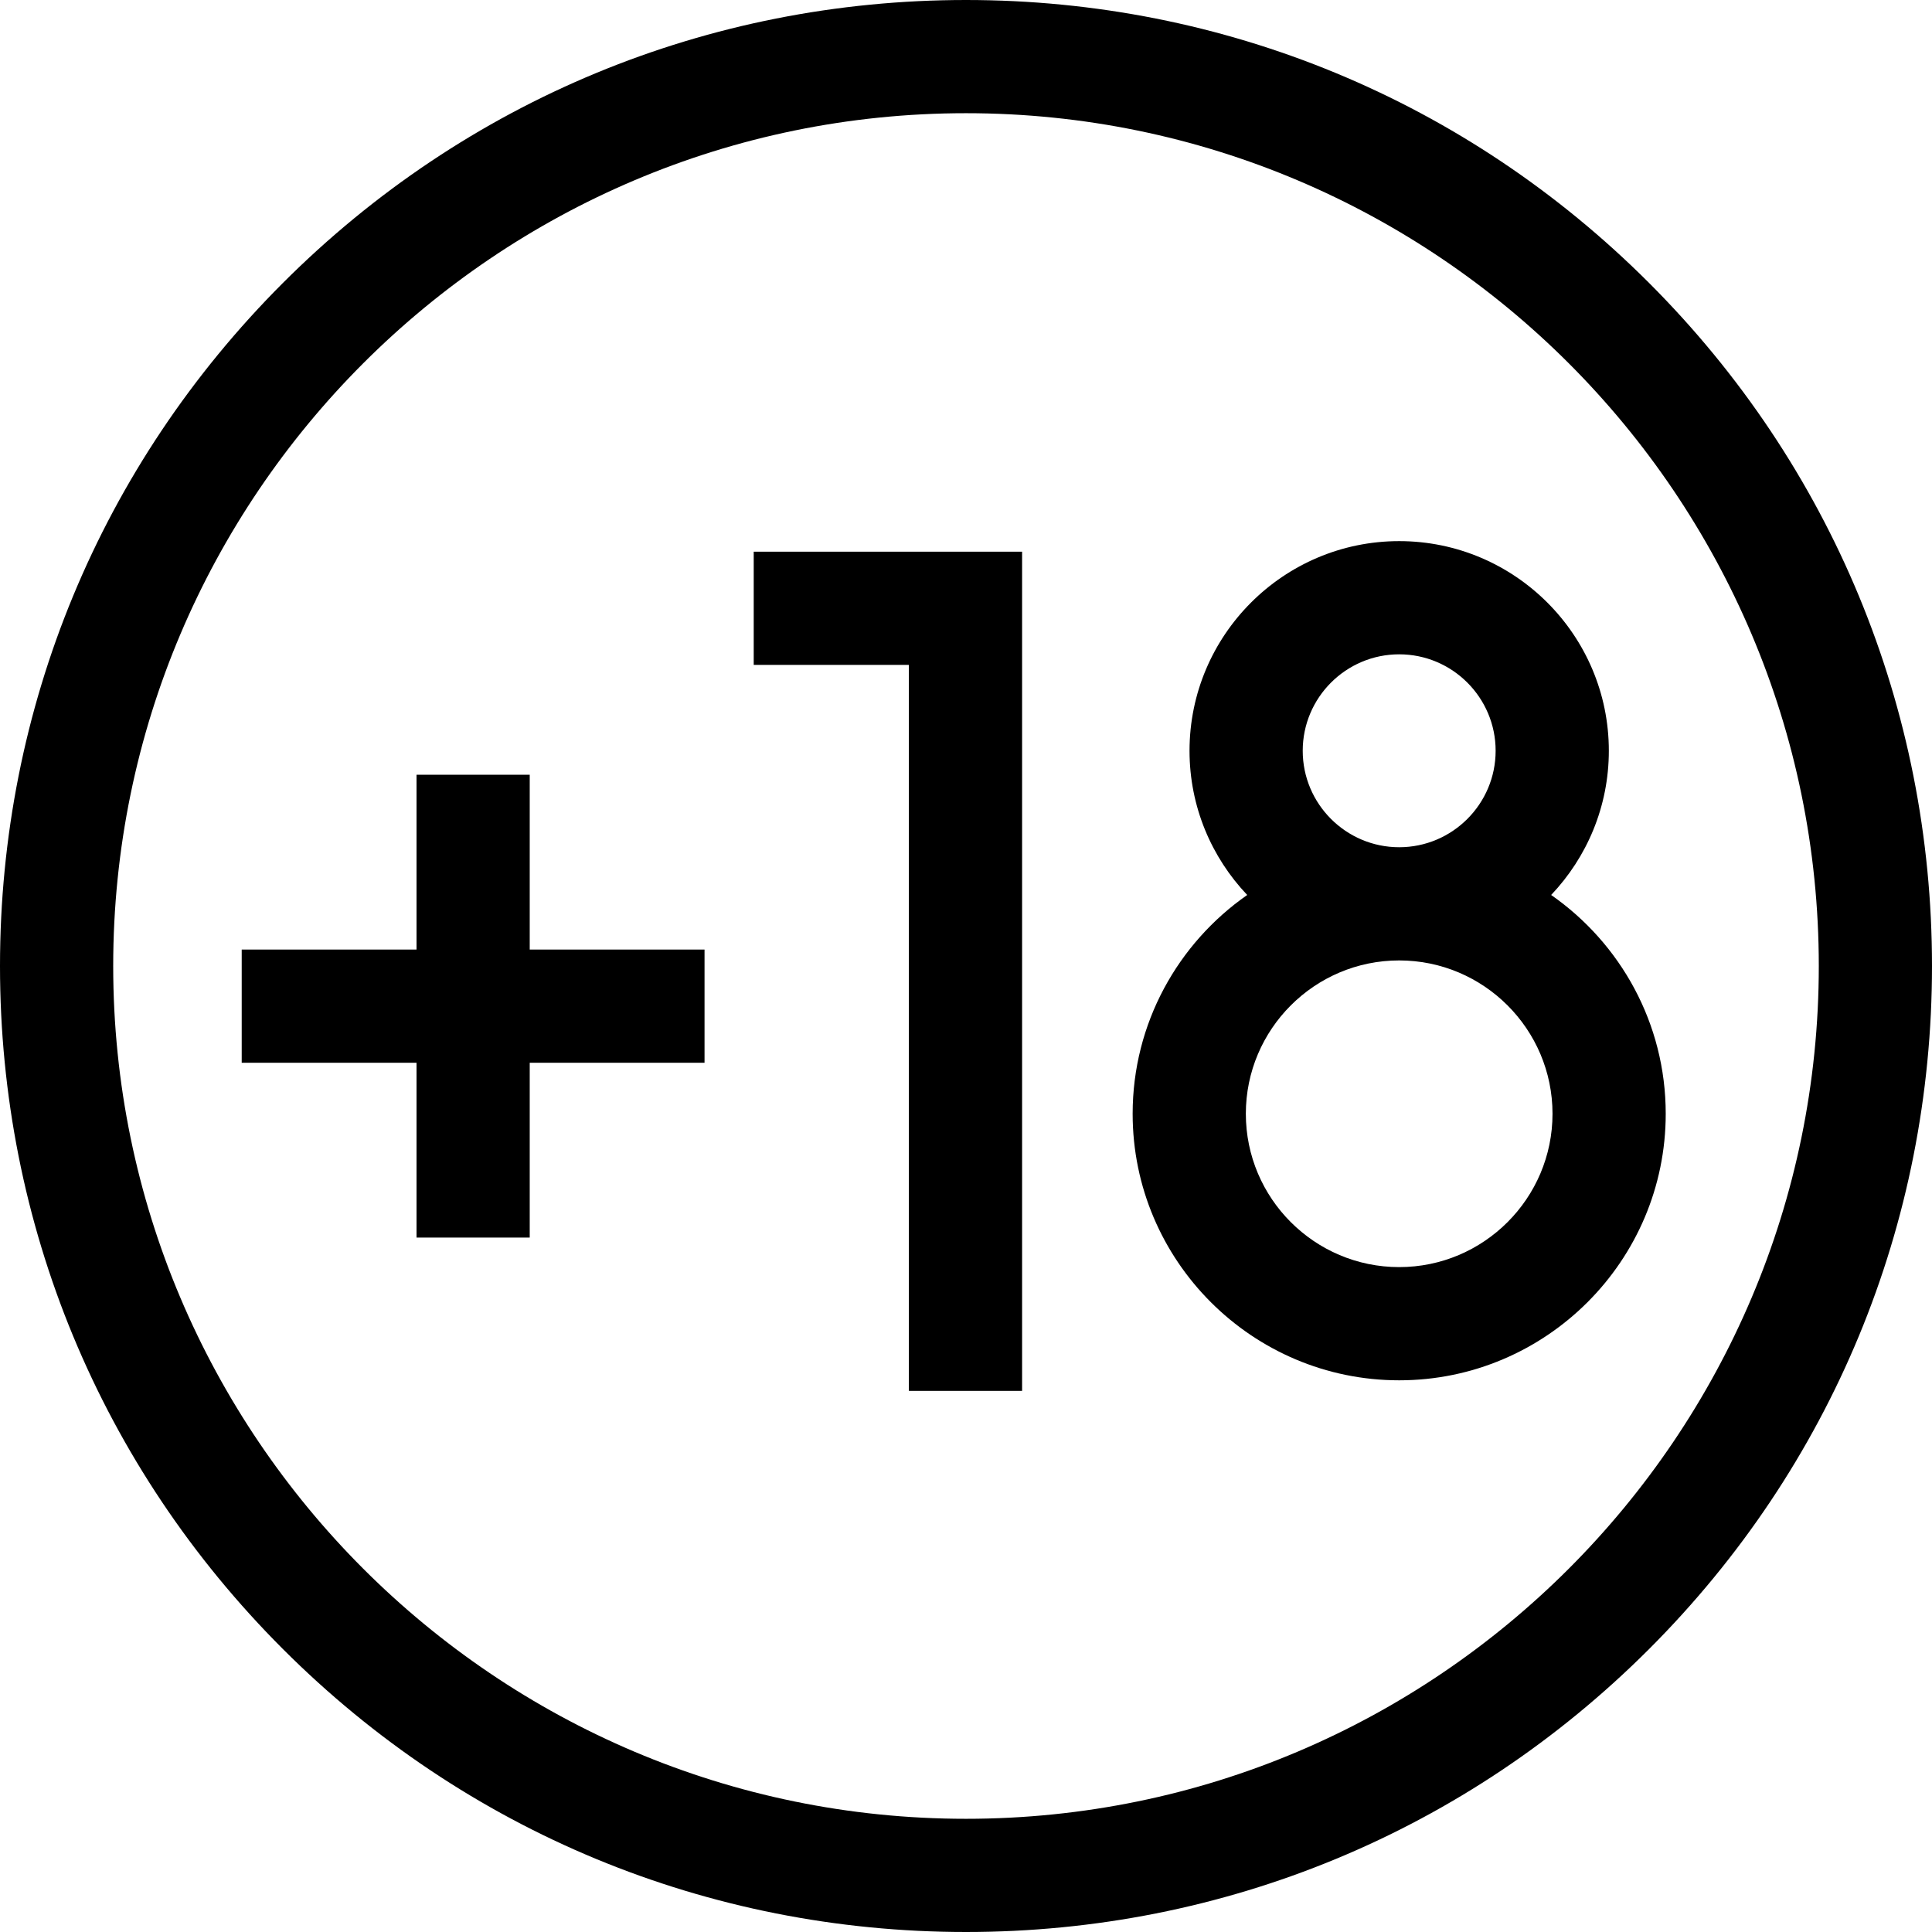 <svg id="Capa_1" enable-background="new 0 0 512 512" height="512" viewBox="0 0 512 512" width="512" xmlns="http://www.w3.org/2000/svg"><g id="XMLID_773_"><path id="XMLID_774_" d="m199.743 176.204h41.122v192.394h30v-222.394h-71.122z"/><path id="XMLID_812_" d="m411.07 237.18c9.463-9.967 15.288-23.42 15.288-38.216 0-30.636-24.925-55.561-55.562-55.561-30.636 0-55.561 24.925-55.561 55.561 0 14.796 5.825 28.249 15.288 38.216-18.333 12.773-30.362 33.993-30.362 57.981 0 38.949 31.687 70.636 70.636 70.636s70.636-31.687 70.636-70.636c-.001-23.988-12.031-45.208-30.363-57.981zm-65.835-38.217c0-14.094 11.467-25.561 25.561-25.561 14.095 0 25.562 11.467 25.562 25.561 0 14.095-11.467 25.562-25.562 25.562-14.094 0-25.561-11.467-25.561-25.562zm25.561 136.833c-22.407 0-40.636-18.229-40.636-40.636s18.229-40.636 40.636-40.636 40.636 18.229 40.636 40.636-18.229 40.636-40.636 40.636z"/><path id="XMLID_814_" d="m140.382 205.315h-30v46.327h-46.327v30h46.327v46.326h30v-46.326h46.326v-30h-46.326z"/><path id="XMLID_817_" d="m437.02 74.98c-48.353-48.351-112.64-74.98-181.02-74.98s-132.667 26.629-181.02 74.98c-48.351 48.353-74.98 112.64-74.98 181.02s26.629 132.667 74.98 181.02c48.353 48.351 112.64 74.98 181.02 74.98s132.667-26.629 181.02-74.98c48.351-48.353 74.98-112.64 74.98-181.02s-26.629-132.667-74.98-181.02zm-181.02 407.02c-124.617 0-226-101.383-226-226s101.383-226 226-226 226 101.383 226 226-101.383 226-226 226z"/></g></svg>